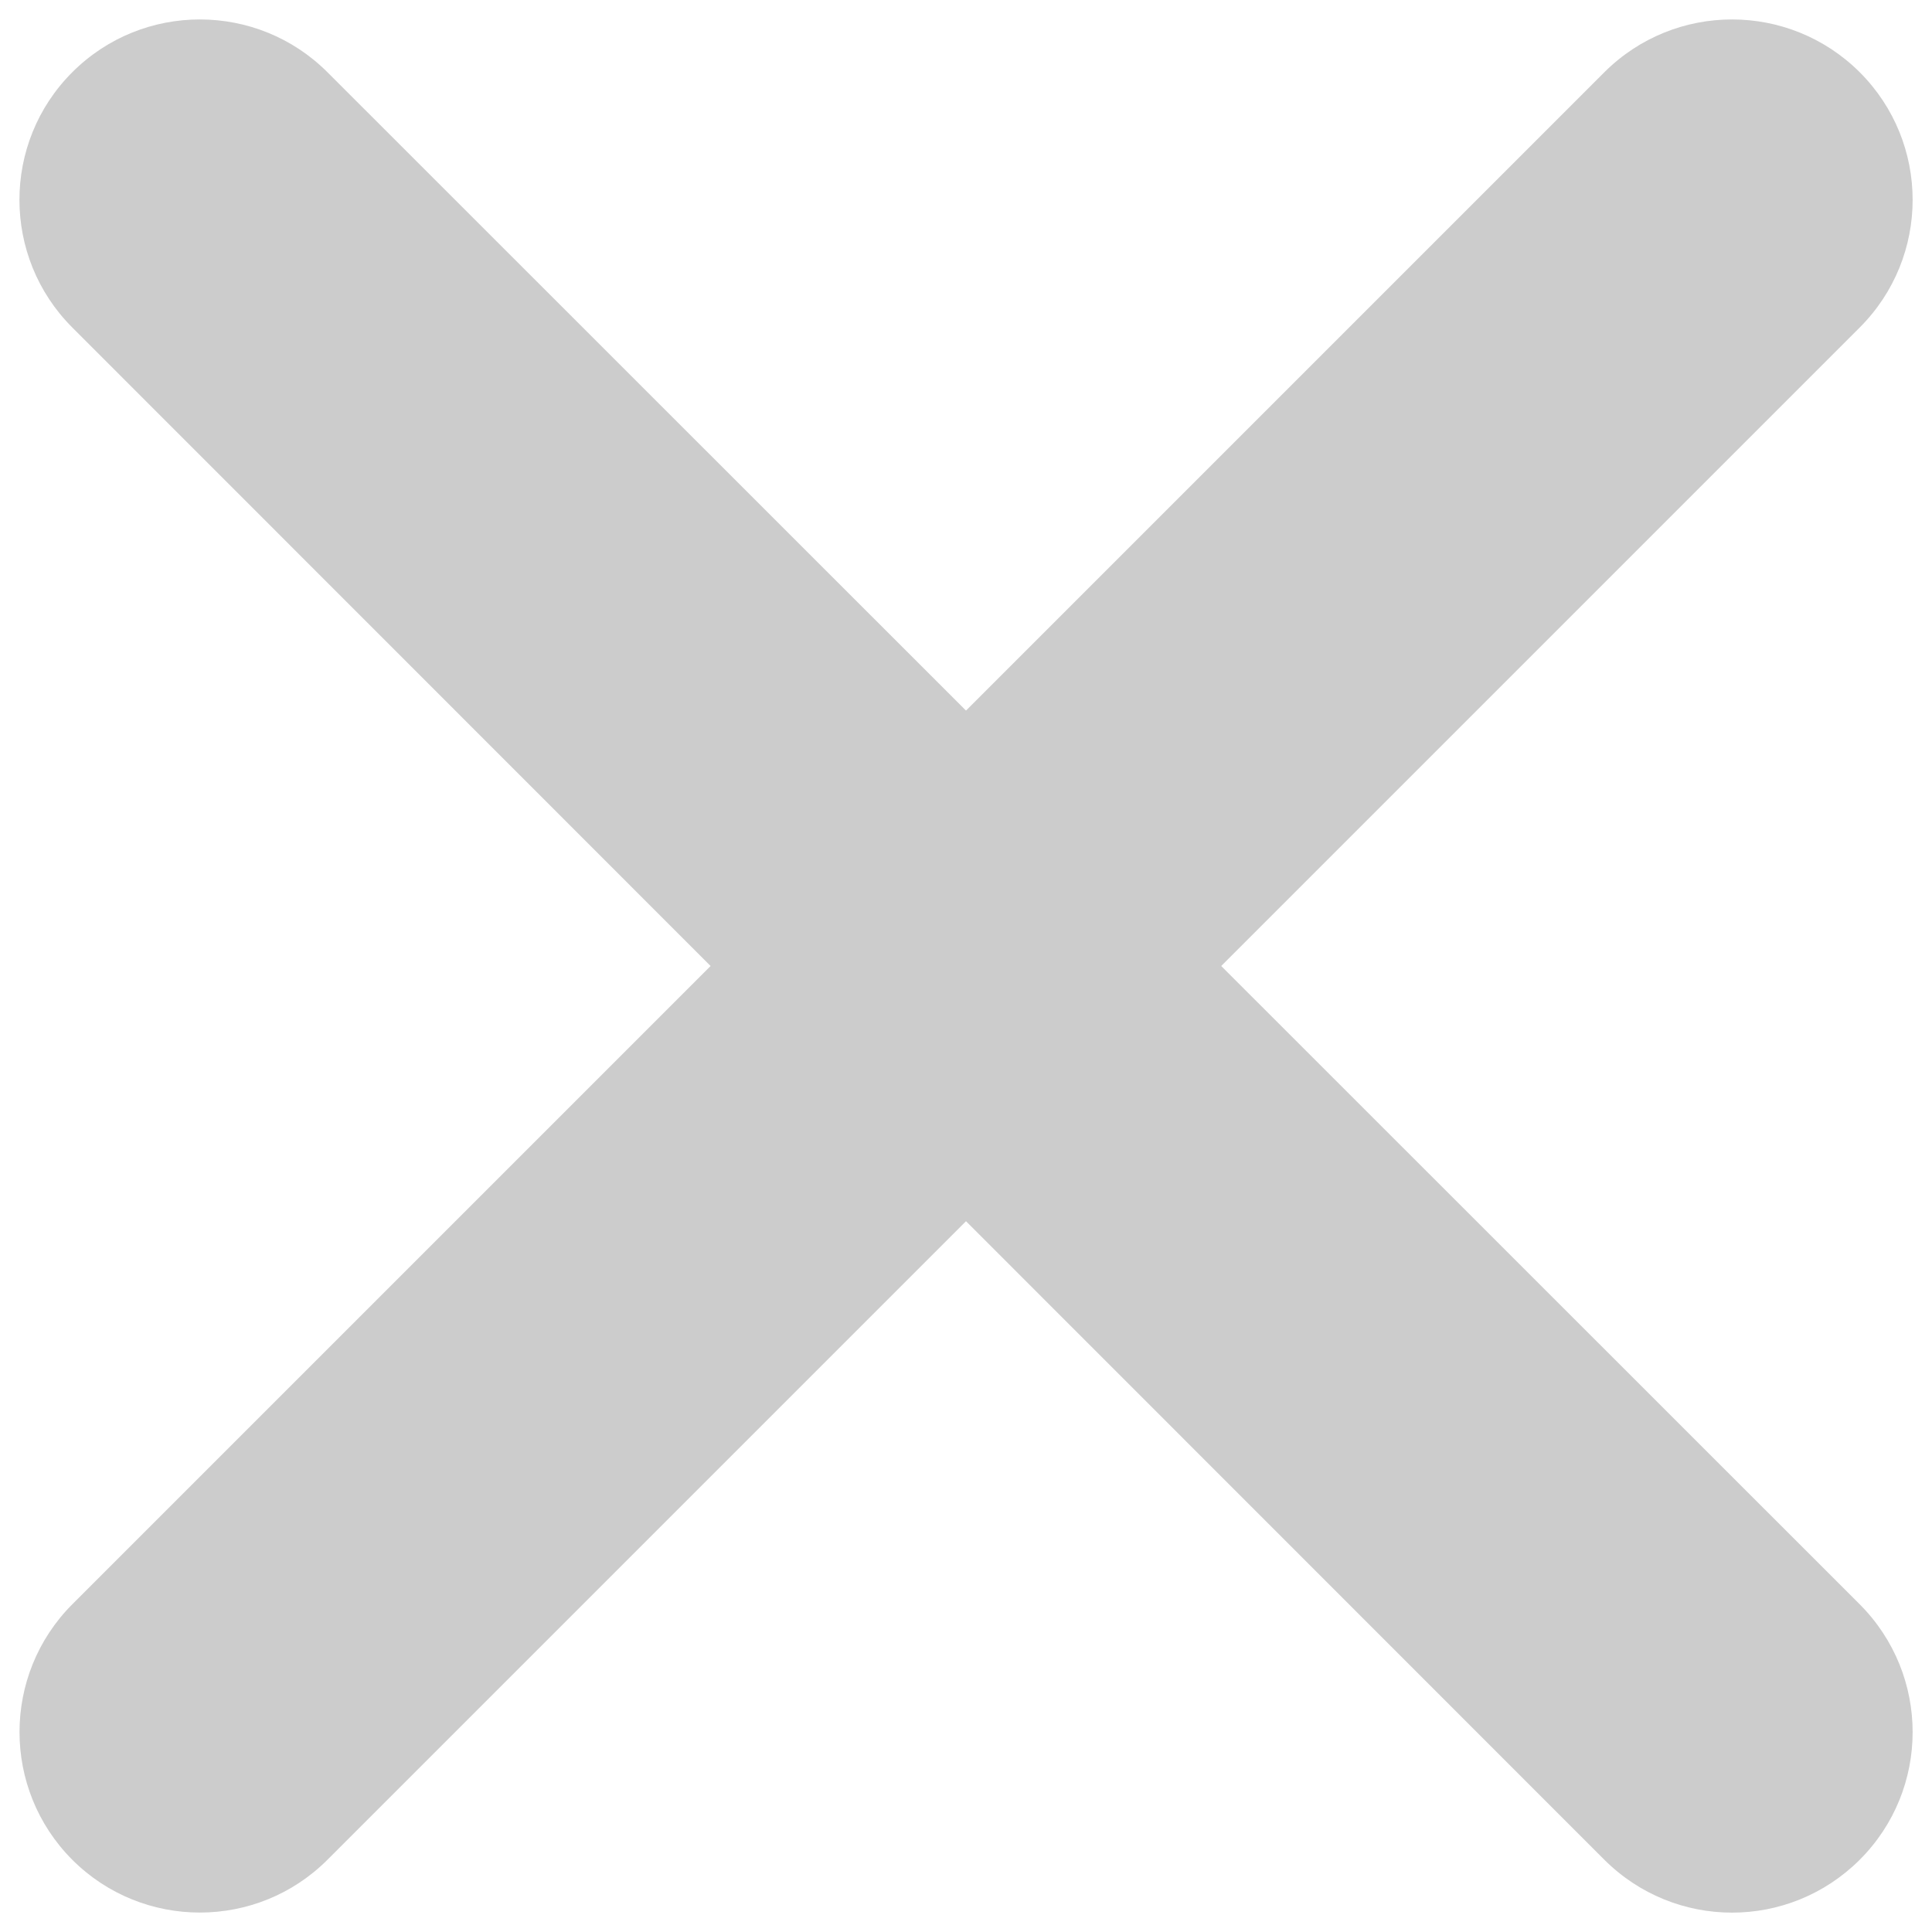 <?xml version="1.0" encoding="utf-8"?>
<!-- Svg Vector Icons : http://www.onlinewebfonts.com/icon -->
<!DOCTYPE svg PUBLIC "-//W3C//DTD SVG 1.1//EN" "http://www.w3.org/Graphics/SVG/1.1/DTD/svg11.dtd">
<svg version="1.1" xmlns="http://www.w3.org/2000/svg" xmlns:xlink="http://www.w3.org/1999/xlink" x="0px" y="0px" viewBox="0 0 1000 1000" enable-background="new 0 0 1000 1000" xml:space="preserve">
<g><path fill="#ccc" d="M962.6,830.4L632.1,500l330.5-330.5c36.5-36.5,36.5-95.6,0-132.1c-36.5-36.4-95.6-36.5-132.2,0L500,367.8L169.5,37.4c-36.4-36.4-95.6-36.5-132.1,0c-36.5,36.5-36.4,95.7,0,132.1L367.8,500L37.4,830.4c-36.4,36.5-36.4,95.7,0,132.2c36.5,36.5,95.7,36.4,132.1,0L500,632.1l330.4,330.5c36.6,36.5,95.6,36.5,132.2,0C999.1,926.1,999.1,867,962.6,830.4z"/></g>
</svg>